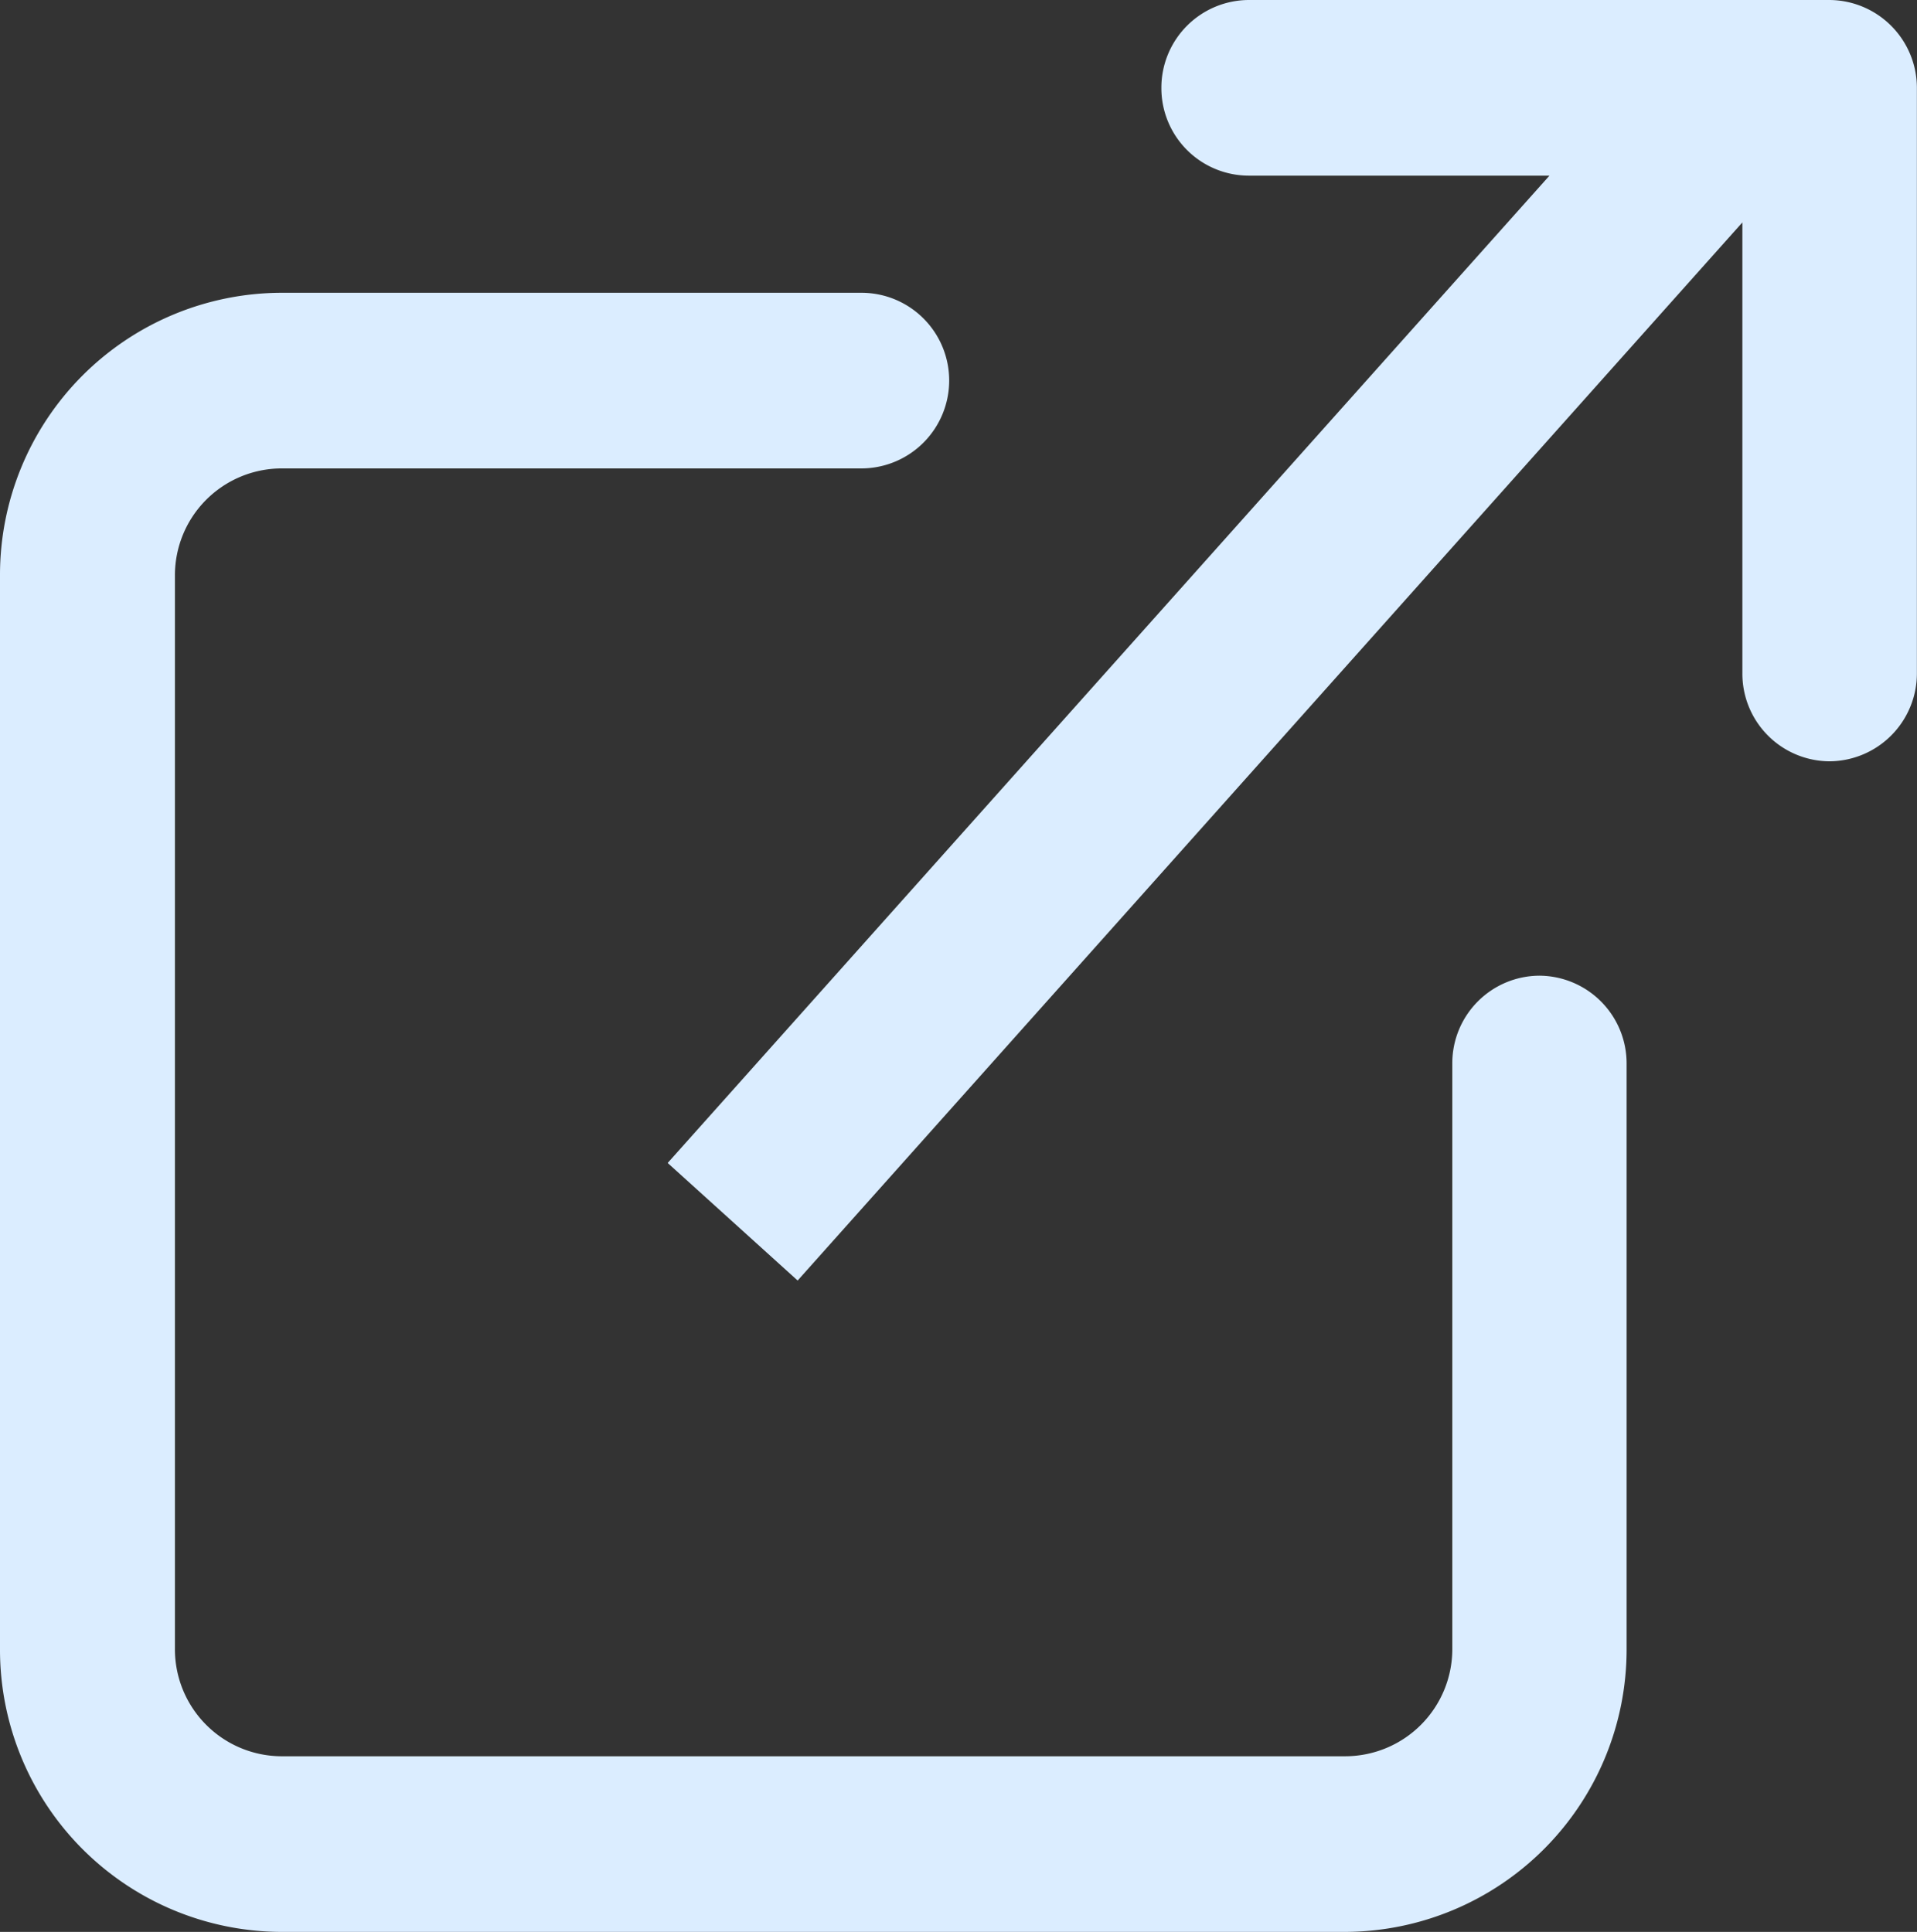 <svg xmlns="http://www.w3.org/2000/svg" width="18.114" height="18.258" viewBox="0 0 18.114 18.258">
  <rect x="0" y="0" width="18.114" height="18.258" fill="#333333" stroke="none"/>
  <path id="Union_328" data-name="Union 328" d="M-8420.347-8418.295a2.667,2.667,0,0,1-2.653-2.674v-10.145a2.666,2.666,0,0,1,2.653-2.672h5.49a.829.829,0,0,1,.826.83.831.831,0,0,1-.826.83h-5.49a1.01,1.01,0,0,0-1,1.012v10.145a1.011,1.011,0,0,0,1,1.014h10.062a1.013,1.013,0,0,0,1.008-1.014v-5.533a.827.827,0,0,1,.823-.83.829.829,0,0,1,.824.83v5.533a2.669,2.669,0,0,1-2.655,2.674Zm3.656-7.267,8.332-9.331h-2.842a.827.827,0,0,1-.825-.83.829.829,0,0,1,.825-.83h5.488a.831.831,0,0,1,.826.83v5.533a.831.831,0,0,1-.826.832.828.828,0,0,1-.823-.832v-4.261l-8.927,10Z" transform="translate(8423 8436.553)" fill="#dbedff"/>
</svg>
